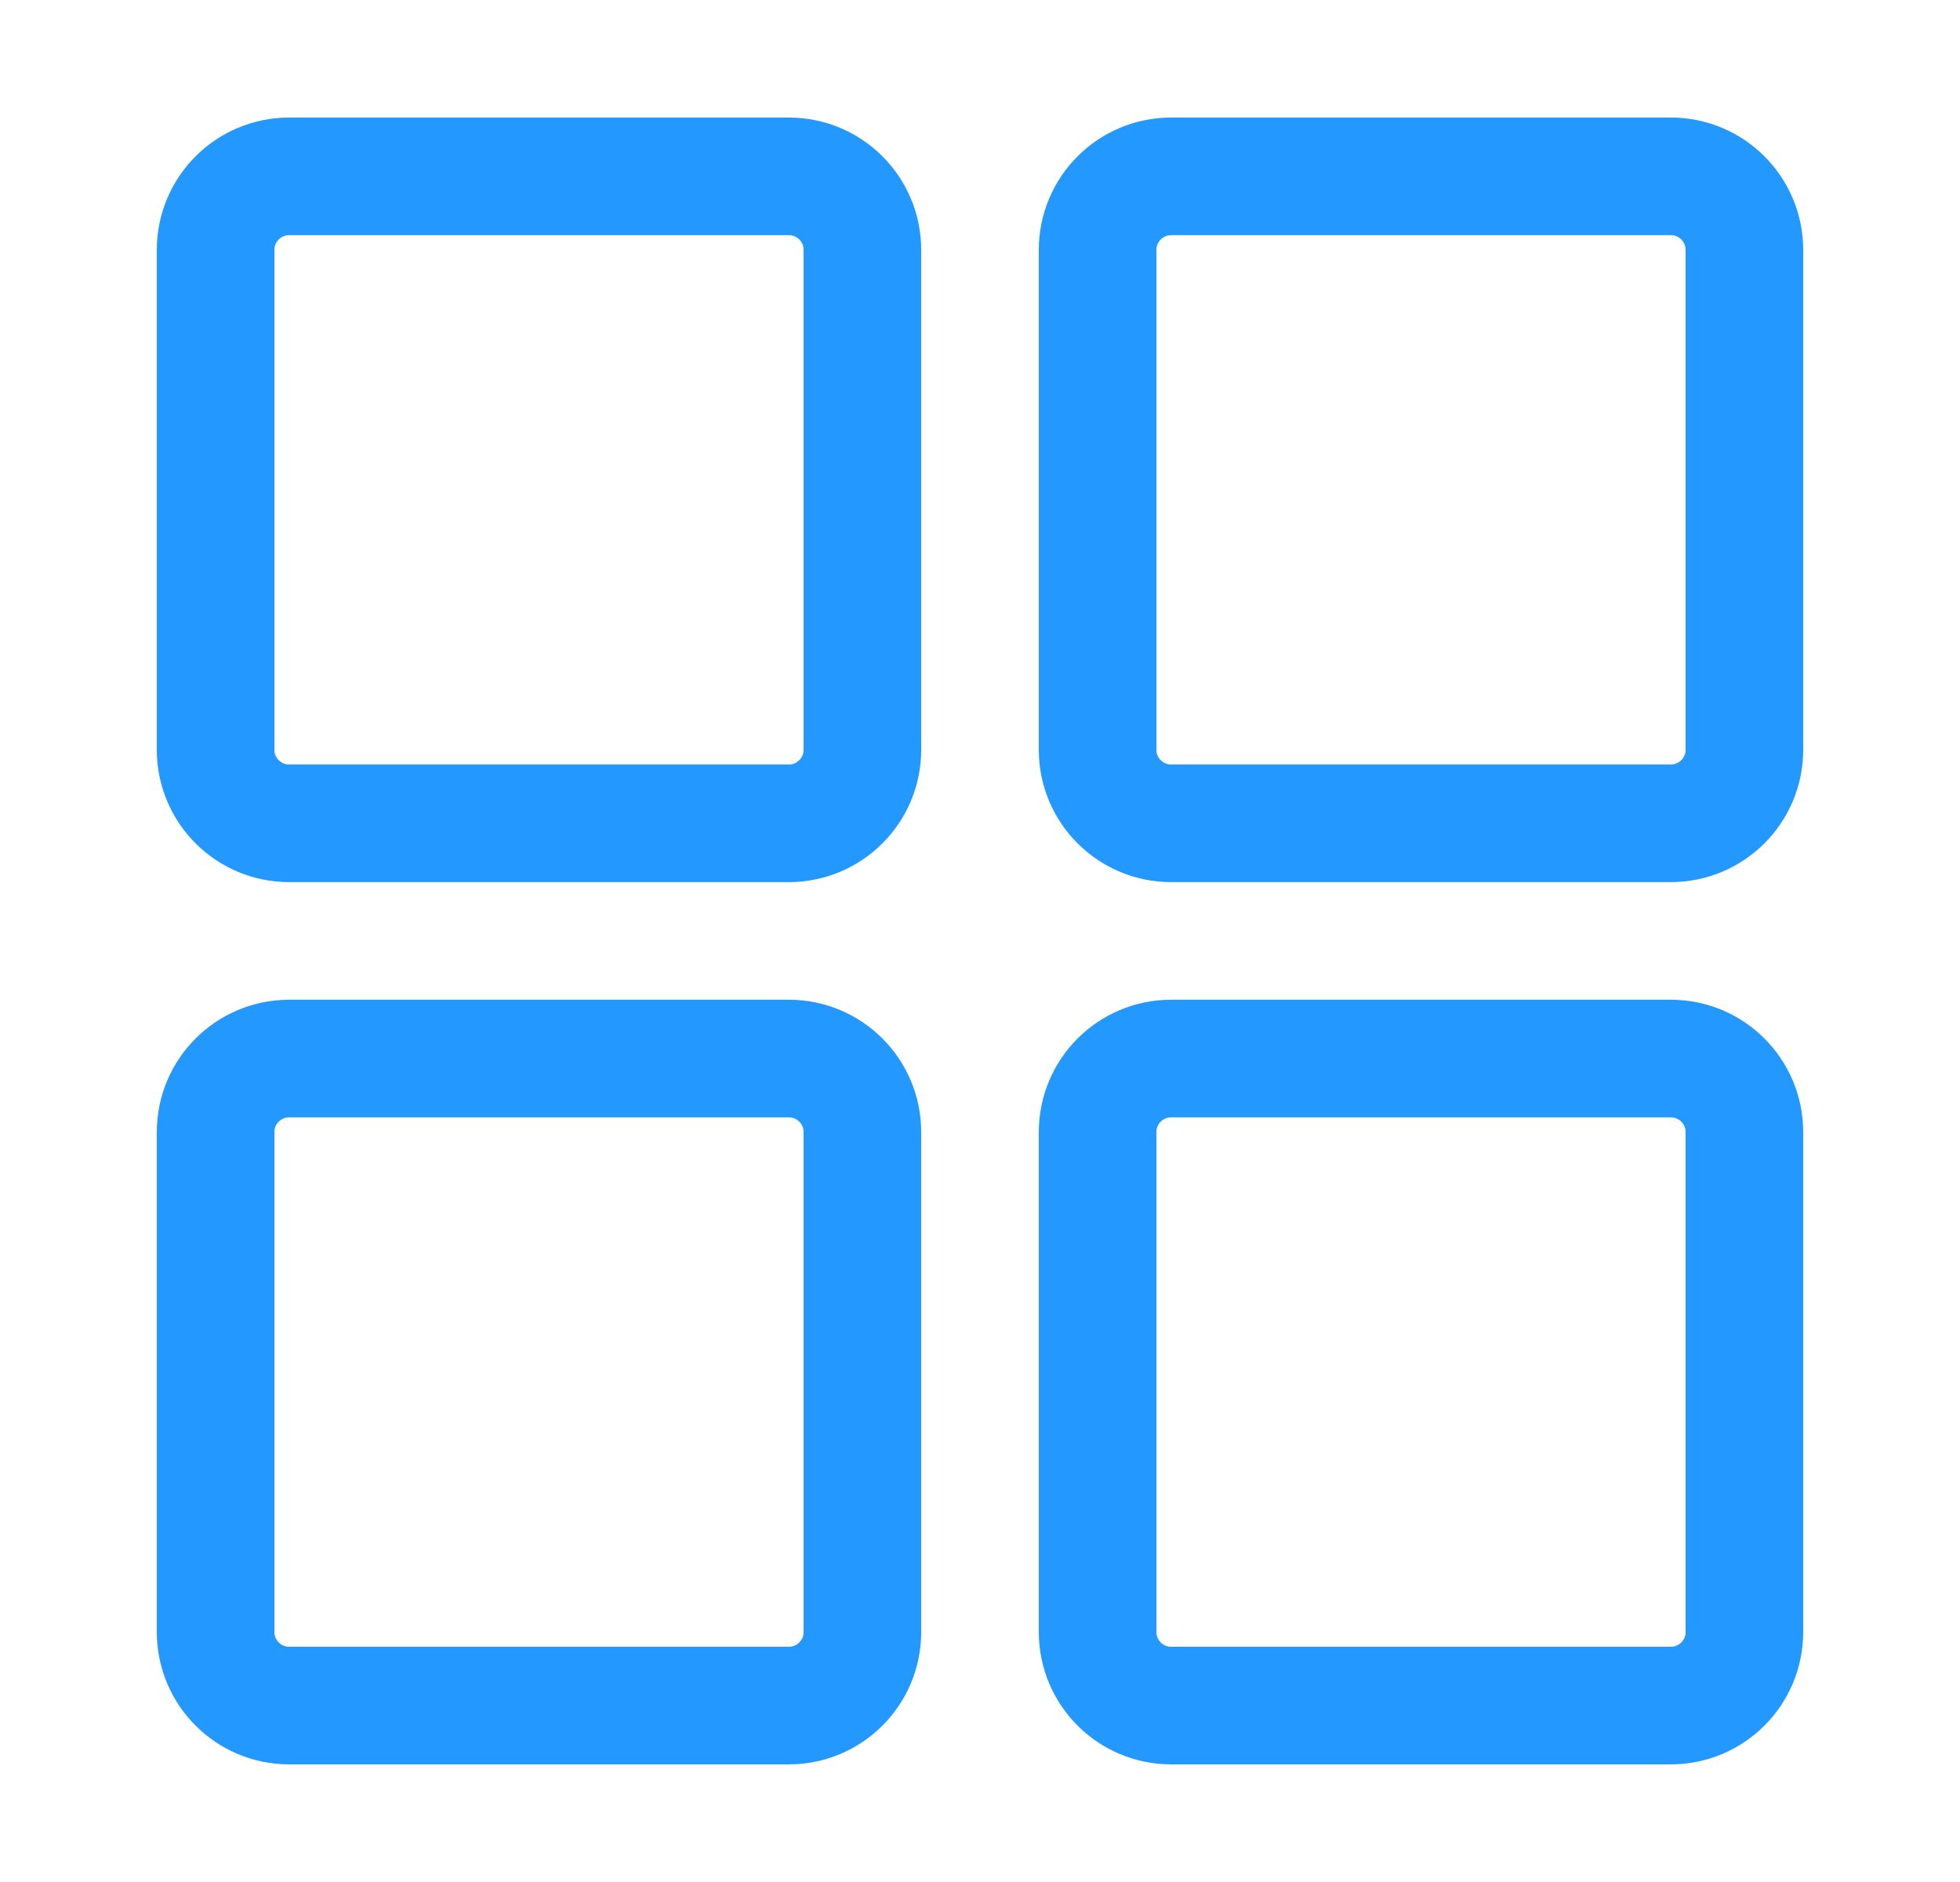 <svg width="25" height="24" viewBox="0 0 25 24" fill="none" xmlns="http://www.w3.org/2000/svg">
<path d="M10.062 2.249H3.688C3.17 2.249 2.75 2.669 2.75 3.187V9.562C2.75 10.079 3.17 10.499 3.688 10.499H10.062C10.58 10.499 11 10.079 11 9.562V3.187C11 2.669 10.58 2.249 10.062 2.249Z" stroke="#2398FF" stroke-width="1.5" stroke-linecap="round" stroke-linejoin="round"/>
<path d="M21.312 2.249H14.938C14.42 2.249 14 2.669 14 3.187V9.562C14 10.079 14.42 10.499 14.938 10.499H21.312C21.83 10.499 22.25 10.079 22.25 9.562V3.187C22.25 2.669 21.83 2.249 21.312 2.249Z" stroke="#2398FF" stroke-width="1.5" stroke-linecap="round" stroke-linejoin="round"/>
<path d="M10.062 13.499H3.688C3.17 13.499 2.75 13.919 2.75 14.437V20.812C2.75 21.33 3.17 21.75 3.688 21.75H10.062C10.58 21.75 11 21.33 11 20.812V14.437C11 13.919 10.58 13.499 10.062 13.499Z" stroke="#2398FF" stroke-width="1.5" stroke-linecap="round" stroke-linejoin="round"/>
<path d="M21.312 13.499H14.938C14.42 13.499 14 13.919 14 14.437V20.812C14 21.33 14.42 21.75 14.938 21.75H21.312C21.83 21.75 22.25 21.33 22.25 20.812V14.437C22.25 13.919 21.83 13.499 21.312 13.499Z" stroke="#2398FF" stroke-width="1.5" stroke-linecap="round" stroke-linejoin="round"/>
</svg>
